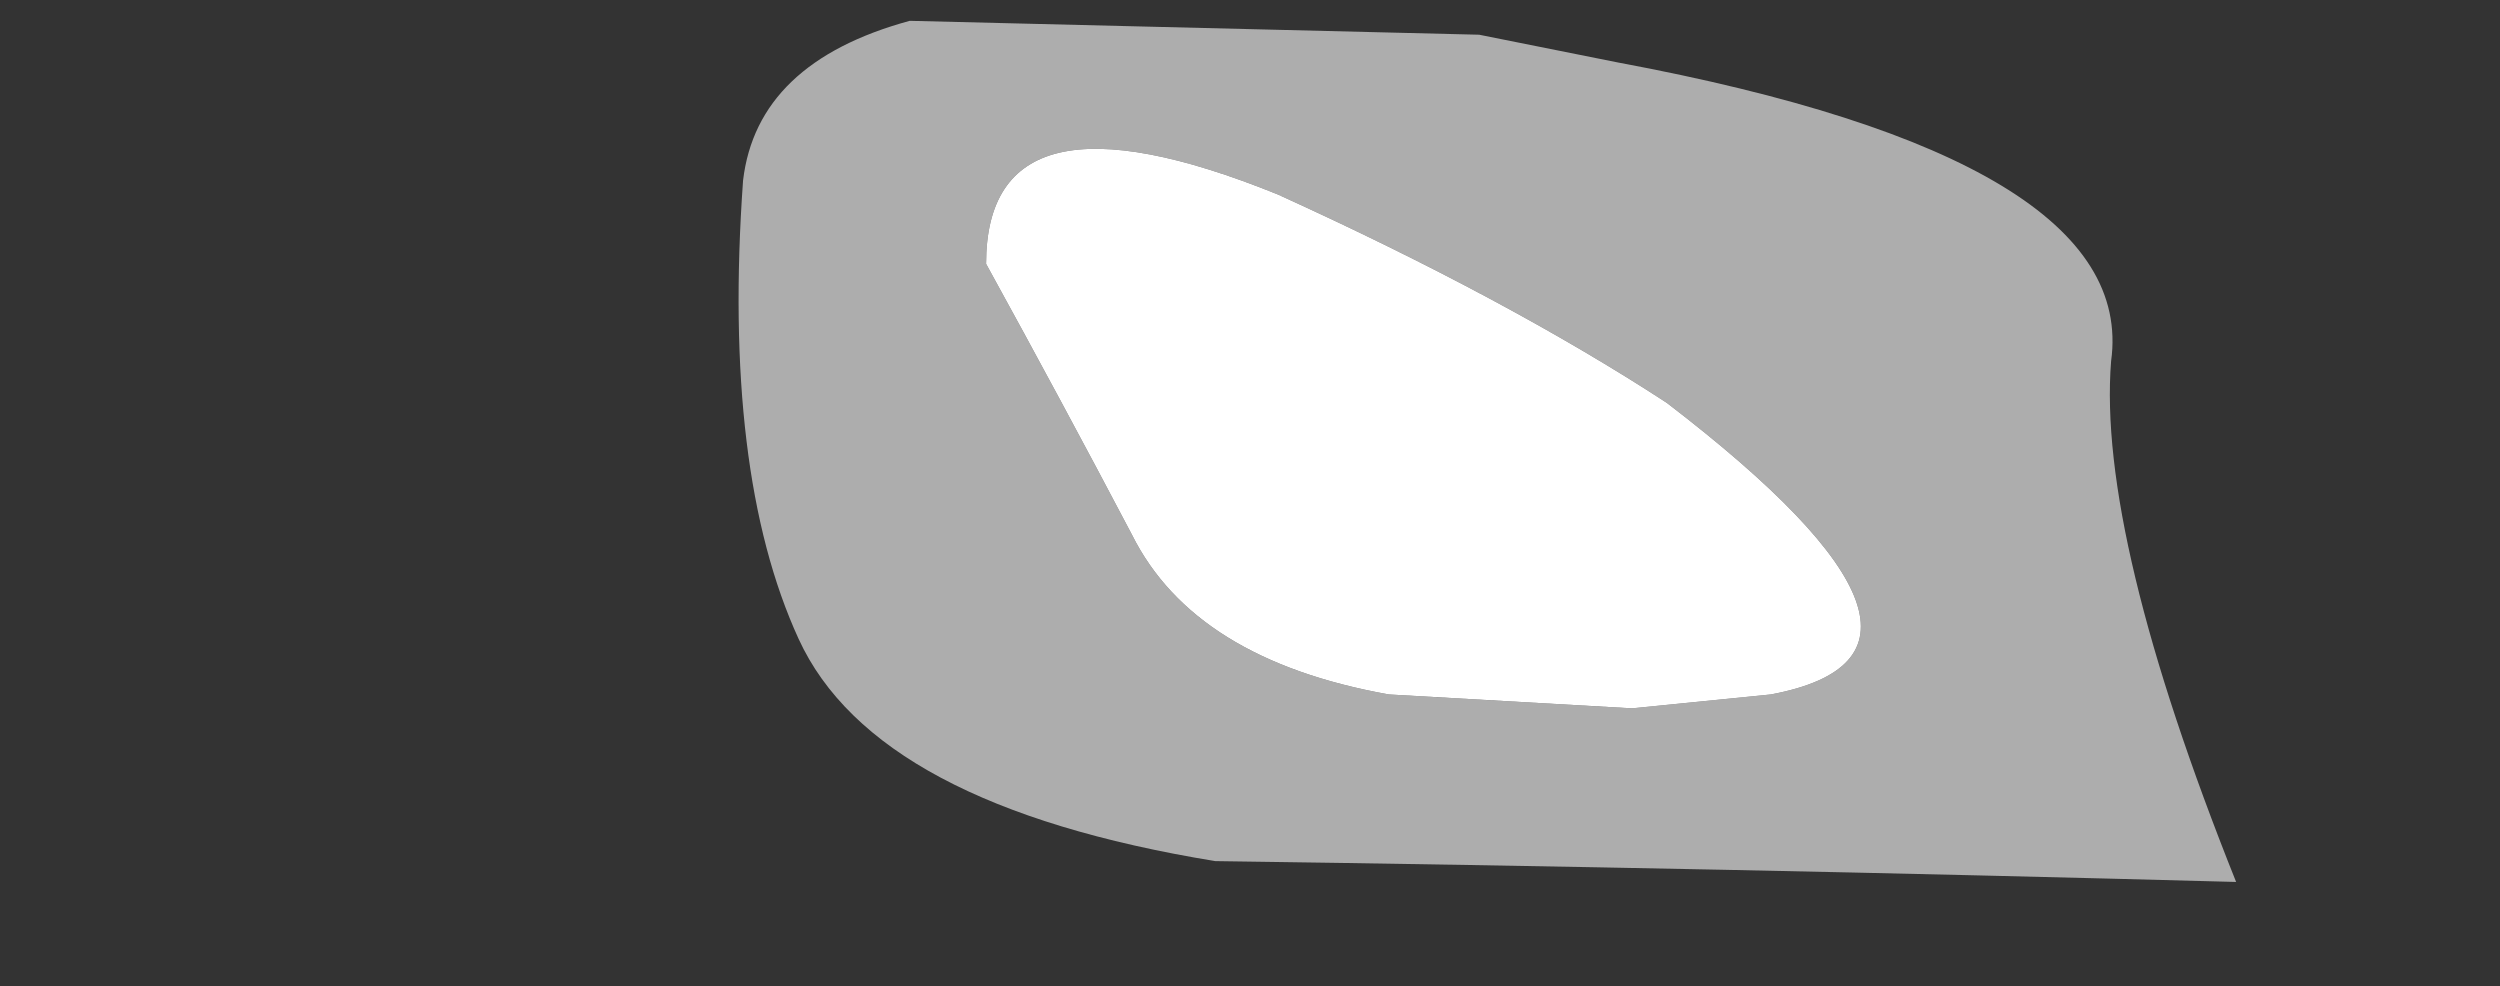 <?xml version="1.0" encoding="UTF-8" standalone="no"?>
<svg xmlns:xlink="http://www.w3.org/1999/xlink" height="7.1px" width="18.0px" xmlns="http://www.w3.org/2000/svg">
  <rect width="100%" height="100%" fill="#333333" stroke="none"/>
  <g transform="matrix(1.0, 0.0, 0.0, 1.0, 11.45, 4.5)">
    <path d="M-4.35 -2.6 Q-3.8 -1.6 -3.3 -0.65 -2.85 0.25 -1.45 0.5 L0.3 0.6 Q0.8 0.55 1.3 0.5 2.9 0.2 0.55 -1.6 -0.6 -2.35 -2.25 -3.1 -4.35 -3.95 -4.35 -2.6 M0.2 -4.05 Q3.95 -3.35 3.75 -1.9 3.65 -0.65 4.65 1.85 0.95 1.75 -2.7 1.7 -5.15 1.3 -5.7 0.1 -6.25 -1.1 -6.1 -3.2 -6.0 -4.05 -4.9 -4.35 -2.85 -4.3 -0.8 -4.25 L0.2 -4.05" fill="#ffffff" fill-opacity="0.6" fill-rule="evenodd" stroke="none">
      <animate attributeName="fill" dur="2s" repeatCount="indefinite" values="#ffffff;#ffffff"/>
      <animate attributeName="fill-opacity" dur="2s" repeatCount="indefinite" values="0.6;0.6"/>
      <animate attributeName="d" dur="2s" repeatCount="indefinite" values="M-4.35 -2.6 Q-3.8 -1.6 -3.3 -0.65 -2.85 0.25 -1.45 0.5 L0.3 0.6 Q0.8 0.55 1.3 0.5 2.9 0.2 0.55 -1.6 -0.6 -2.35 -2.25 -3.1 -4.35 -3.95 -4.35 -2.6 M0.2 -4.05 Q3.95 -3.35 3.75 -1.9 3.65 -0.65 4.65 1.85 0.95 1.75 -2.7 1.7 -5.15 1.3 -5.7 0.1 -6.25 -1.1 -6.1 -3.2 -6.0 -4.05 -4.9 -4.35 -2.85 -4.3 -0.8 -4.25 L0.2 -4.05;M-6.55 -0.25 Q-5.35 0.4 -3.55 0.65 -2.1 0.7 -0.65 0.7 L1.9 0.2 Q2.4 -0.15 1.7 -0.75 0.85 -1.45 -2.05 -3.0 -4.15 -2.9 -6.25 -2.85 -8.6 -1.45 -6.55 -0.25 M1.25 -3.8 Q4.15 -3.15 5.65 -1.95 7.35 -0.4 5.8 1.85 3.65 3.4 -1.7 1.85 -4.35 1.55 -6.95 1.25 -9.9 0.75 -11.45 -1.0 -11.65 -2.1 -9.2 -3.3 -5.9 -5.0 -0.95 -4.25 L1.25 -3.8"/>
    </path>
    <path d="M-4.35 -2.6 Q-3.8 -1.6 -3.3 -0.65 -2.85 0.25 -1.45 0.5 L0.3 0.6 Q0.8 0.55 1.3 0.5 2.9 0.2 0.55 -1.6 -0.6 -2.35 -2.25 -3.1 -4.35 -3.95 -4.35 -2.6" fill="#ffffff" fill-rule="evenodd" stroke="none">
      <animate attributeName="fill" dur="2s" repeatCount="indefinite" values="#ffffff;#ffffff"/>
      <animate attributeName="fill-opacity" dur="2s" repeatCount="indefinite" values="1.0;1.0"/>
      <animate attributeName="d" dur="2s" repeatCount="indefinite" values="M-4.35 -2.6 Q-3.8 -1.6 -3.3 -0.65 -2.85 0.25 -1.45 0.5 L0.3 0.6 Q0.8 0.55 1.3 0.5 2.9 0.2 0.55 -1.6 -0.6 -2.35 -2.25 -3.1 -4.35 -3.95 -4.35 -2.6;M-6.55 -0.25 Q-5.35 0.4 -3.55 0.65 -2.1 0.7 -0.65 0.7 L1.9 0.2 Q2.4 -0.15 1.7 -0.75 0.85 -1.45 -2.05 -3.0 -4.15 -2.9 -6.25 -2.85 -8.6 -1.45 -6.55 -0.25"/>
    </path>
    <path d="M0.2 -4.05 L-0.8 -4.25 Q-2.85 -4.3 -4.9 -4.35 -6.0 -4.05 -6.1 -3.2 -6.25 -1.1 -5.7 0.1 -5.15 1.3 -2.7 1.7 0.95 1.75 4.65 1.85 3.65 -0.65 3.75 -1.9 3.95 -3.35 0.2 -4.05 M-4.35 -2.6 Q-4.35 -3.95 -2.25 -3.1 -0.6 -2.35 0.55 -1.6 2.9 0.2 1.3 0.5 0.8 0.55 0.3 0.6 L-1.45 0.5 Q-2.85 0.25 -3.3 -0.65 -3.8 -1.6 -4.35 -2.6 -4.35 -3.95 -2.25 -3.1 -0.6 -2.35 0.55 -1.6 2.9 0.2 1.3 0.5 0.8 0.55 0.3 0.6 L-1.45 0.5 Q-2.85 0.25 -3.3 -0.65 -3.8 -1.6 -4.35 -2.6" fill="none" stroke="#000000" stroke-linecap="round" stroke-linejoin="round" stroke-opacity="0.0" stroke-width="1.0">
      <animate attributeName="stroke" dur="2s" repeatCount="indefinite" values="#000000;#000001"/>
      <animate attributeName="stroke-width" dur="2s" repeatCount="indefinite" values="0.0;0.0"/>
      <animate attributeName="fill-opacity" dur="2s" repeatCount="indefinite" values="0.0;0.0"/>
      <animate attributeName="d" dur="2s" repeatCount="indefinite" values="M0.2 -4.05 L-0.8 -4.25 Q-2.85 -4.3 -4.9 -4.35 -6.0 -4.05 -6.1 -3.2 -6.25 -1.1 -5.7 0.1 -5.15 1.3 -2.7 1.7 0.95 1.75 4.65 1.85 3.65 -0.65 3.75 -1.9 3.95 -3.35 0.2 -4.05 M-4.35 -2.6 Q-4.35 -3.95 -2.25 -3.1 -0.6 -2.35 0.55 -1.6 2.9 0.2 1.3 0.5 0.8 0.55 0.3 0.6 L-1.45 0.5 Q-2.85 0.25 -3.3 -0.65 -3.8 -1.6 -4.35 -2.6 -4.35 -3.95 -2.25 -3.1 -0.6 -2.35 0.55 -1.6 2.9 0.2 1.3 0.5 0.8 0.55 0.3 0.6 L-1.45 0.5 Q-2.85 0.25 -3.3 -0.65 -3.8 -1.6 -4.35 -2.6;M1.25 -3.8 L-0.95 -4.25 Q-5.9 -5.0 -9.2 -3.3 -11.65 -2.1 -11.45 -1.0 -9.9 0.75 -6.95 1.25 -4.35 1.55 -1.7 1.85 3.65 3.4 5.8 1.85 7.35 -0.4 5.65 -1.95 4.15 -3.15 1.25 -3.8 M-6.55 -0.25 Q-8.6 -1.45 -6.25 -2.85 -4.15 -2.9 -2.05 -3.0 0.85 -1.45 1.7 -0.75 2.4 -0.15 1.9 0.2 L-0.65 0.7 Q-2.1 0.7 -3.55 0.65 -5.35 0.4 -6.55 -0.25 -8.6 -1.45 -6.25 -2.85 -4.15 -2.9 -2.05 -3.0 0.85 -1.45 1.7 -0.75 2.4 -0.15 1.9 0.2 L-0.65 0.7 Q-2.1 0.7 -3.55 0.65 -5.35 0.4 -6.55 -0.25"/>
    </path>
  </g>
</svg>
